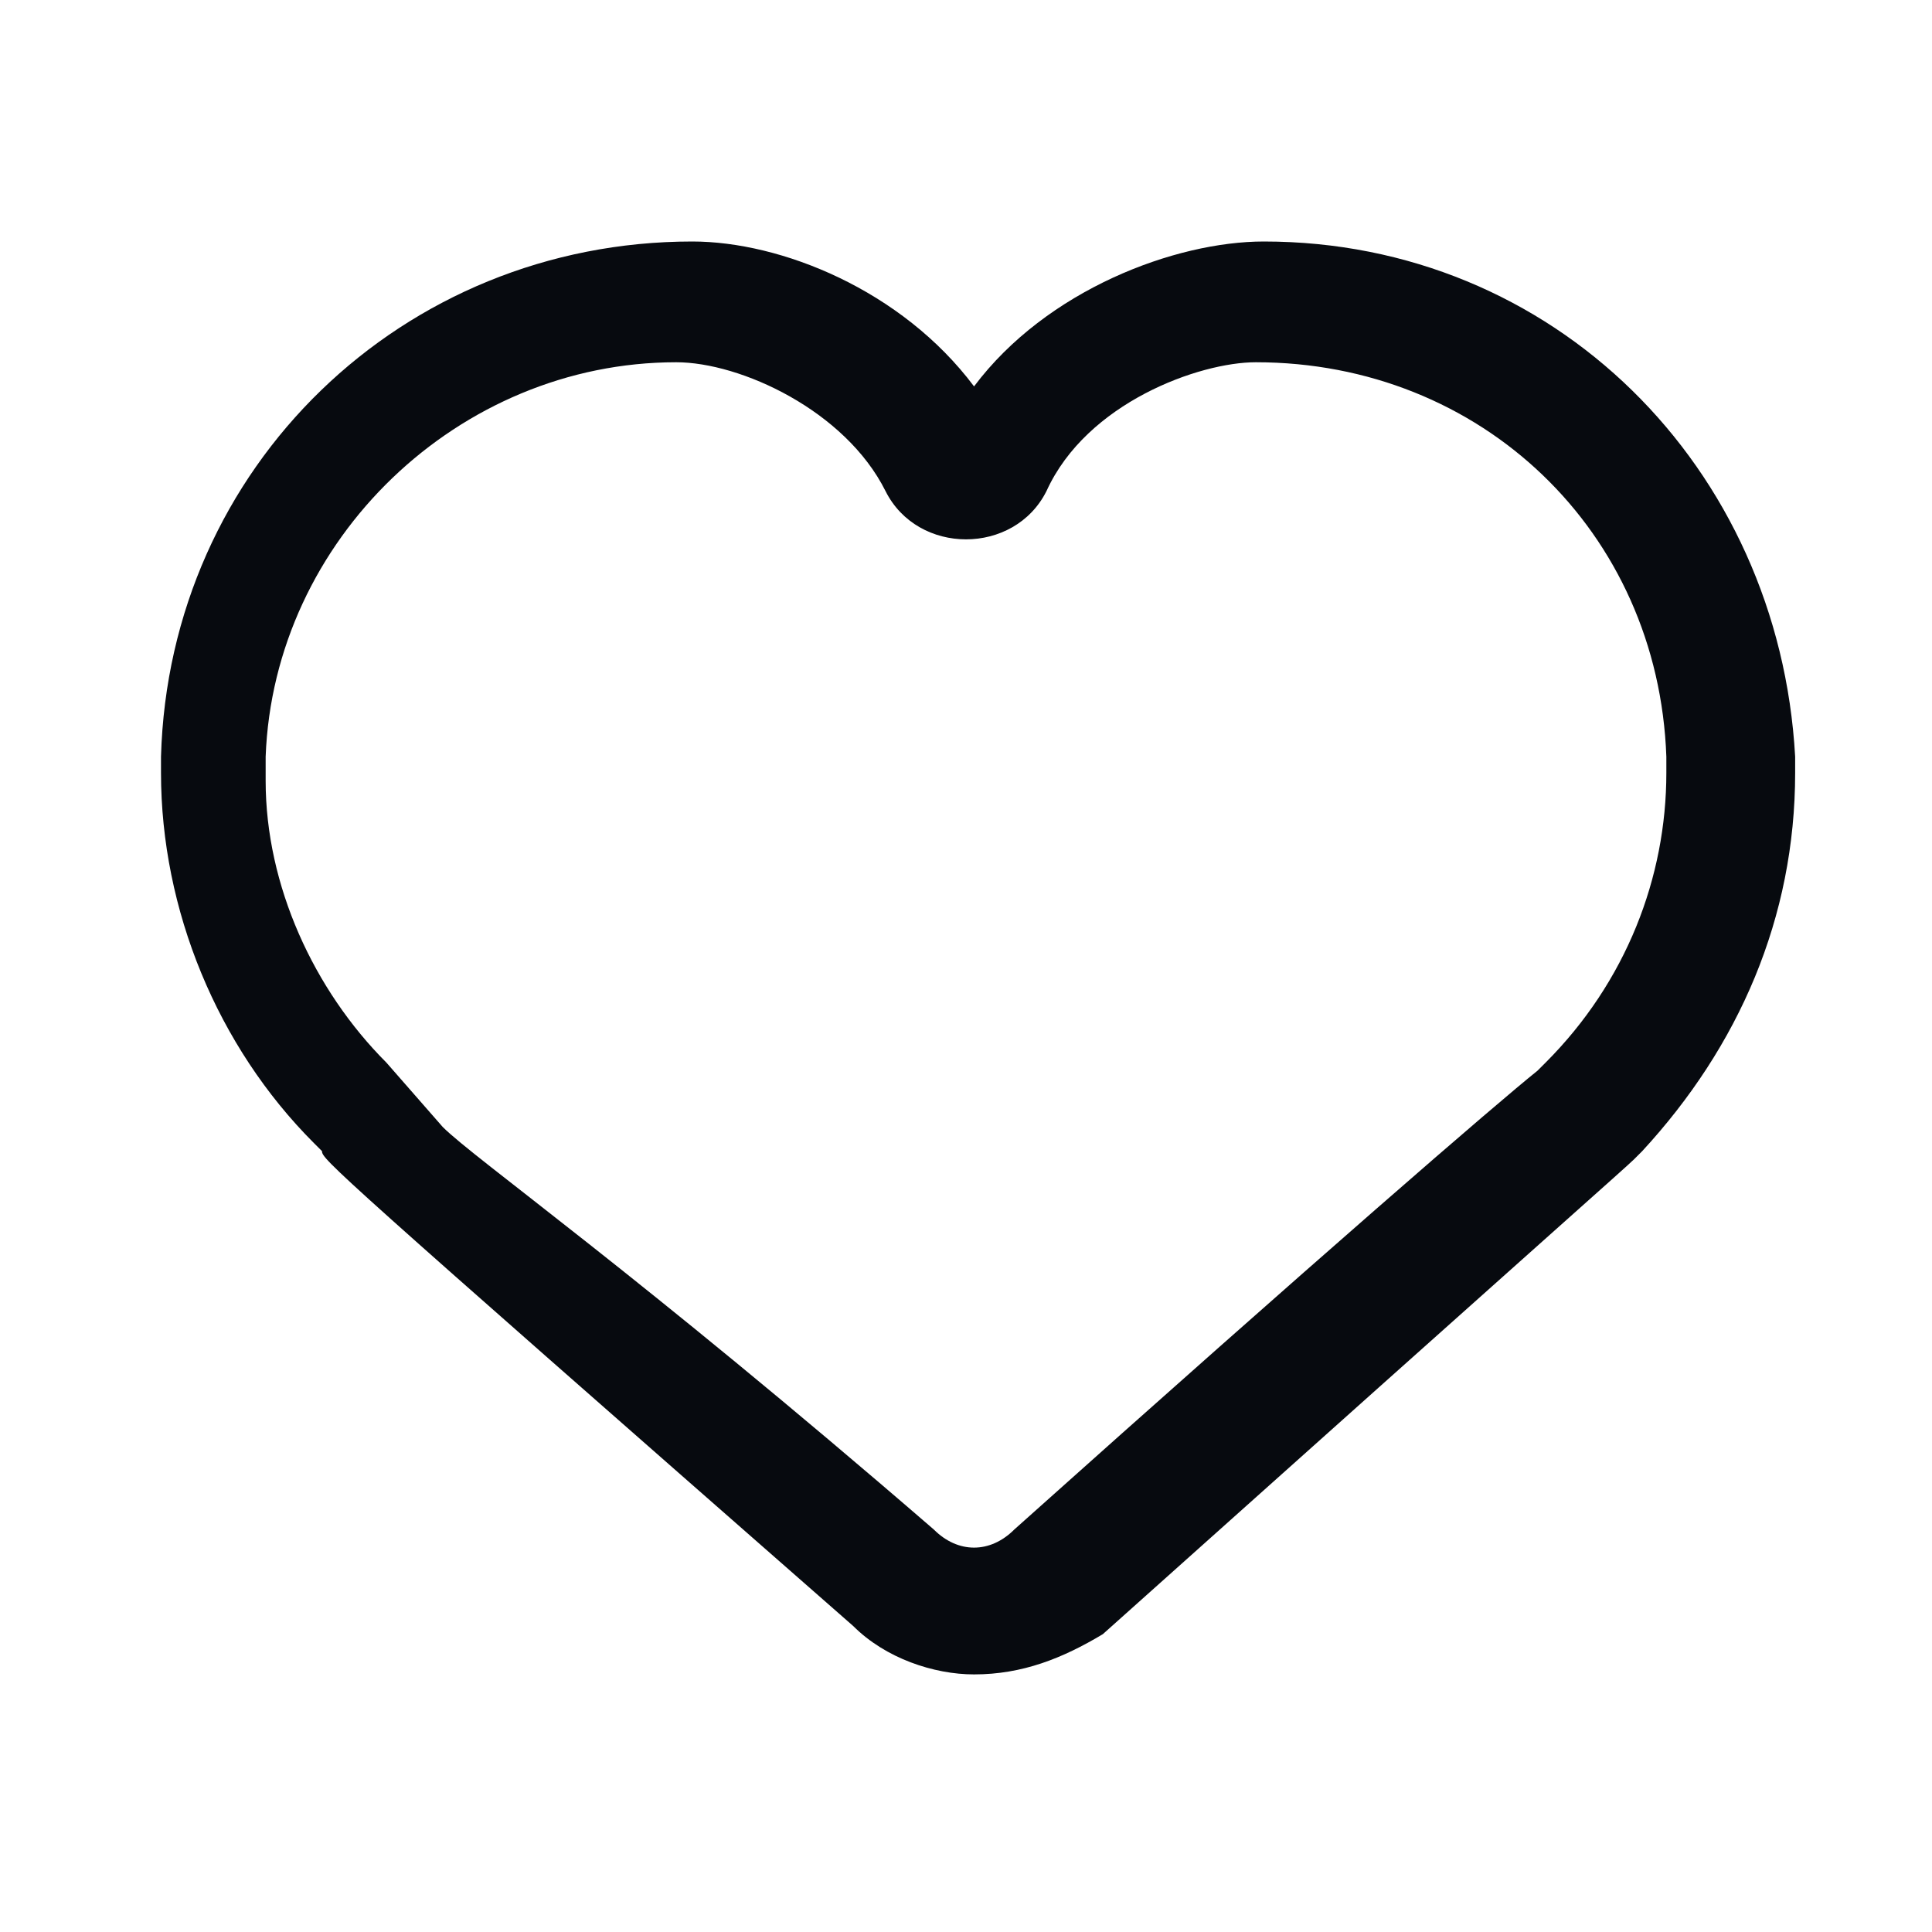 <svg width="24" height="24" viewBox="0 0 24 24" fill="none" xmlns="http://www.w3.org/2000/svg">
<g id="Favorite">
<path id="Icon" d="M12.1 20.8C11.6 20.8 11 20.6 10.6 20.2C4.1 14.5 4 14.4 4 14.3L3.9 14.2C2.7 13 2 11.3 2 9.6V9.4C2.1 5.8 5 3 8.6 3C9.7 3 11.2 3.6 12.1 4.8C13 3.6 14.6 3 15.7 3C19.3 3 22.1 5.8 22.3 9.4V9.6C22.3 11.4 21.6 13 20.4 14.3L20.3 14.4C20.2 14.5 19.4 15.2 13.7 20.3C13.2 20.6 12.7 20.8 12.1 20.8ZM5.5 14C5.9 14.4 7.9 15.8 11.6 19C11.9 19.3 12.3 19.3 12.6 19C16.4 15.6 18.6 13.7 19.1 13.3L19.2 13.2C20.2 12.2 20.7 10.9 20.7 9.6V9.4C20.6 6.6 18.4 4.5 15.6 4.5C14.9 4.5 13.5 5 13 6.1C12.8 6.5 12.4 6.7 12 6.7C11.6 6.7 11.2 6.5 11 6.1C10.5 5.1 9.2 4.5 8.4 4.5C5.7 4.5 3.4 6.7 3.3 9.4V9.7C3.3 11 3.9 12.3 4.8 13.2L5.5 14Z" fill="#070A0F"/>
</g>
</svg>
